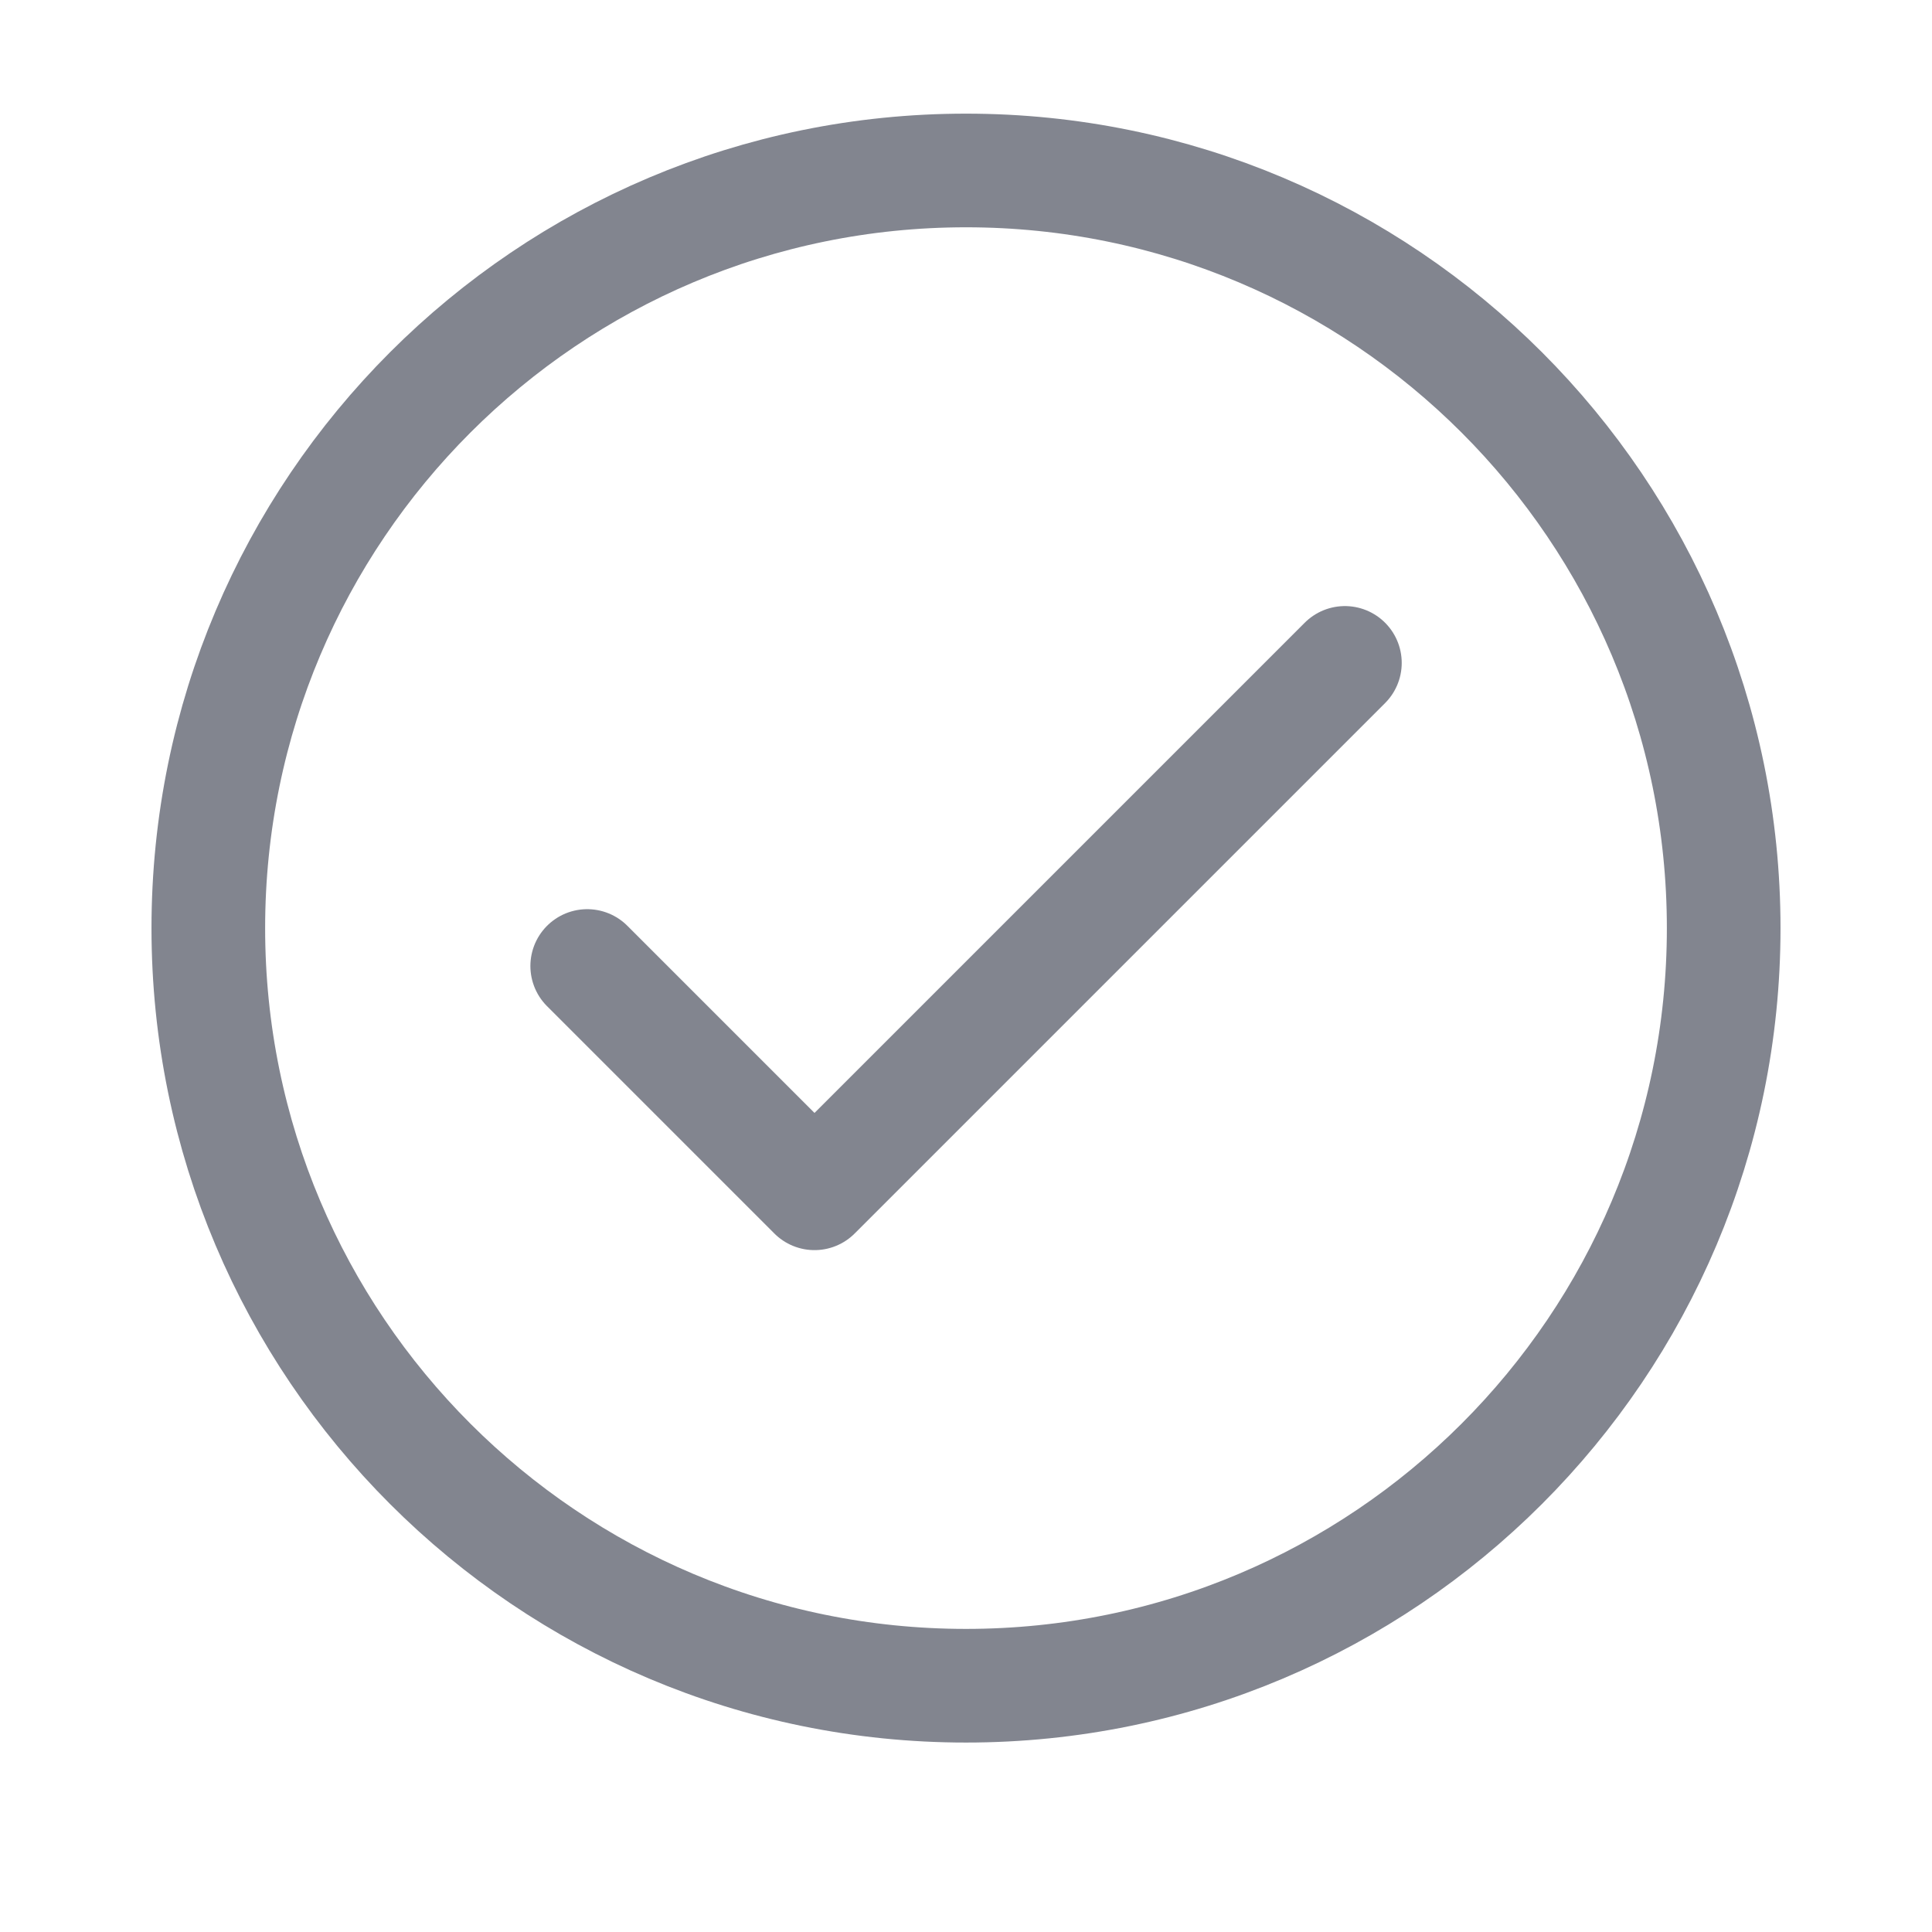 <svg width="17" height="17" viewBox="0 0 17 17" fill="none" xmlns="http://www.w3.org/2000/svg">
<g opacity="0.5">
<path d="M5.167 8.5L7.167 10.5L11.834 5.833" stroke="#050B20" stroke-linecap="round" stroke-linejoin="round"/>
<path d="M8.5 14.833C12.182 14.833 15.167 11.849 15.167 8.167C15.167 4.485 12.182 1.5 8.5 1.5C4.818 1.5 1.833 4.485 1.833 8.167C1.833 11.849 4.818 14.833 8.5 14.833Z" stroke="#050B20" stroke-linecap="round" stroke-linejoin="round"/>
</g>
</svg>
